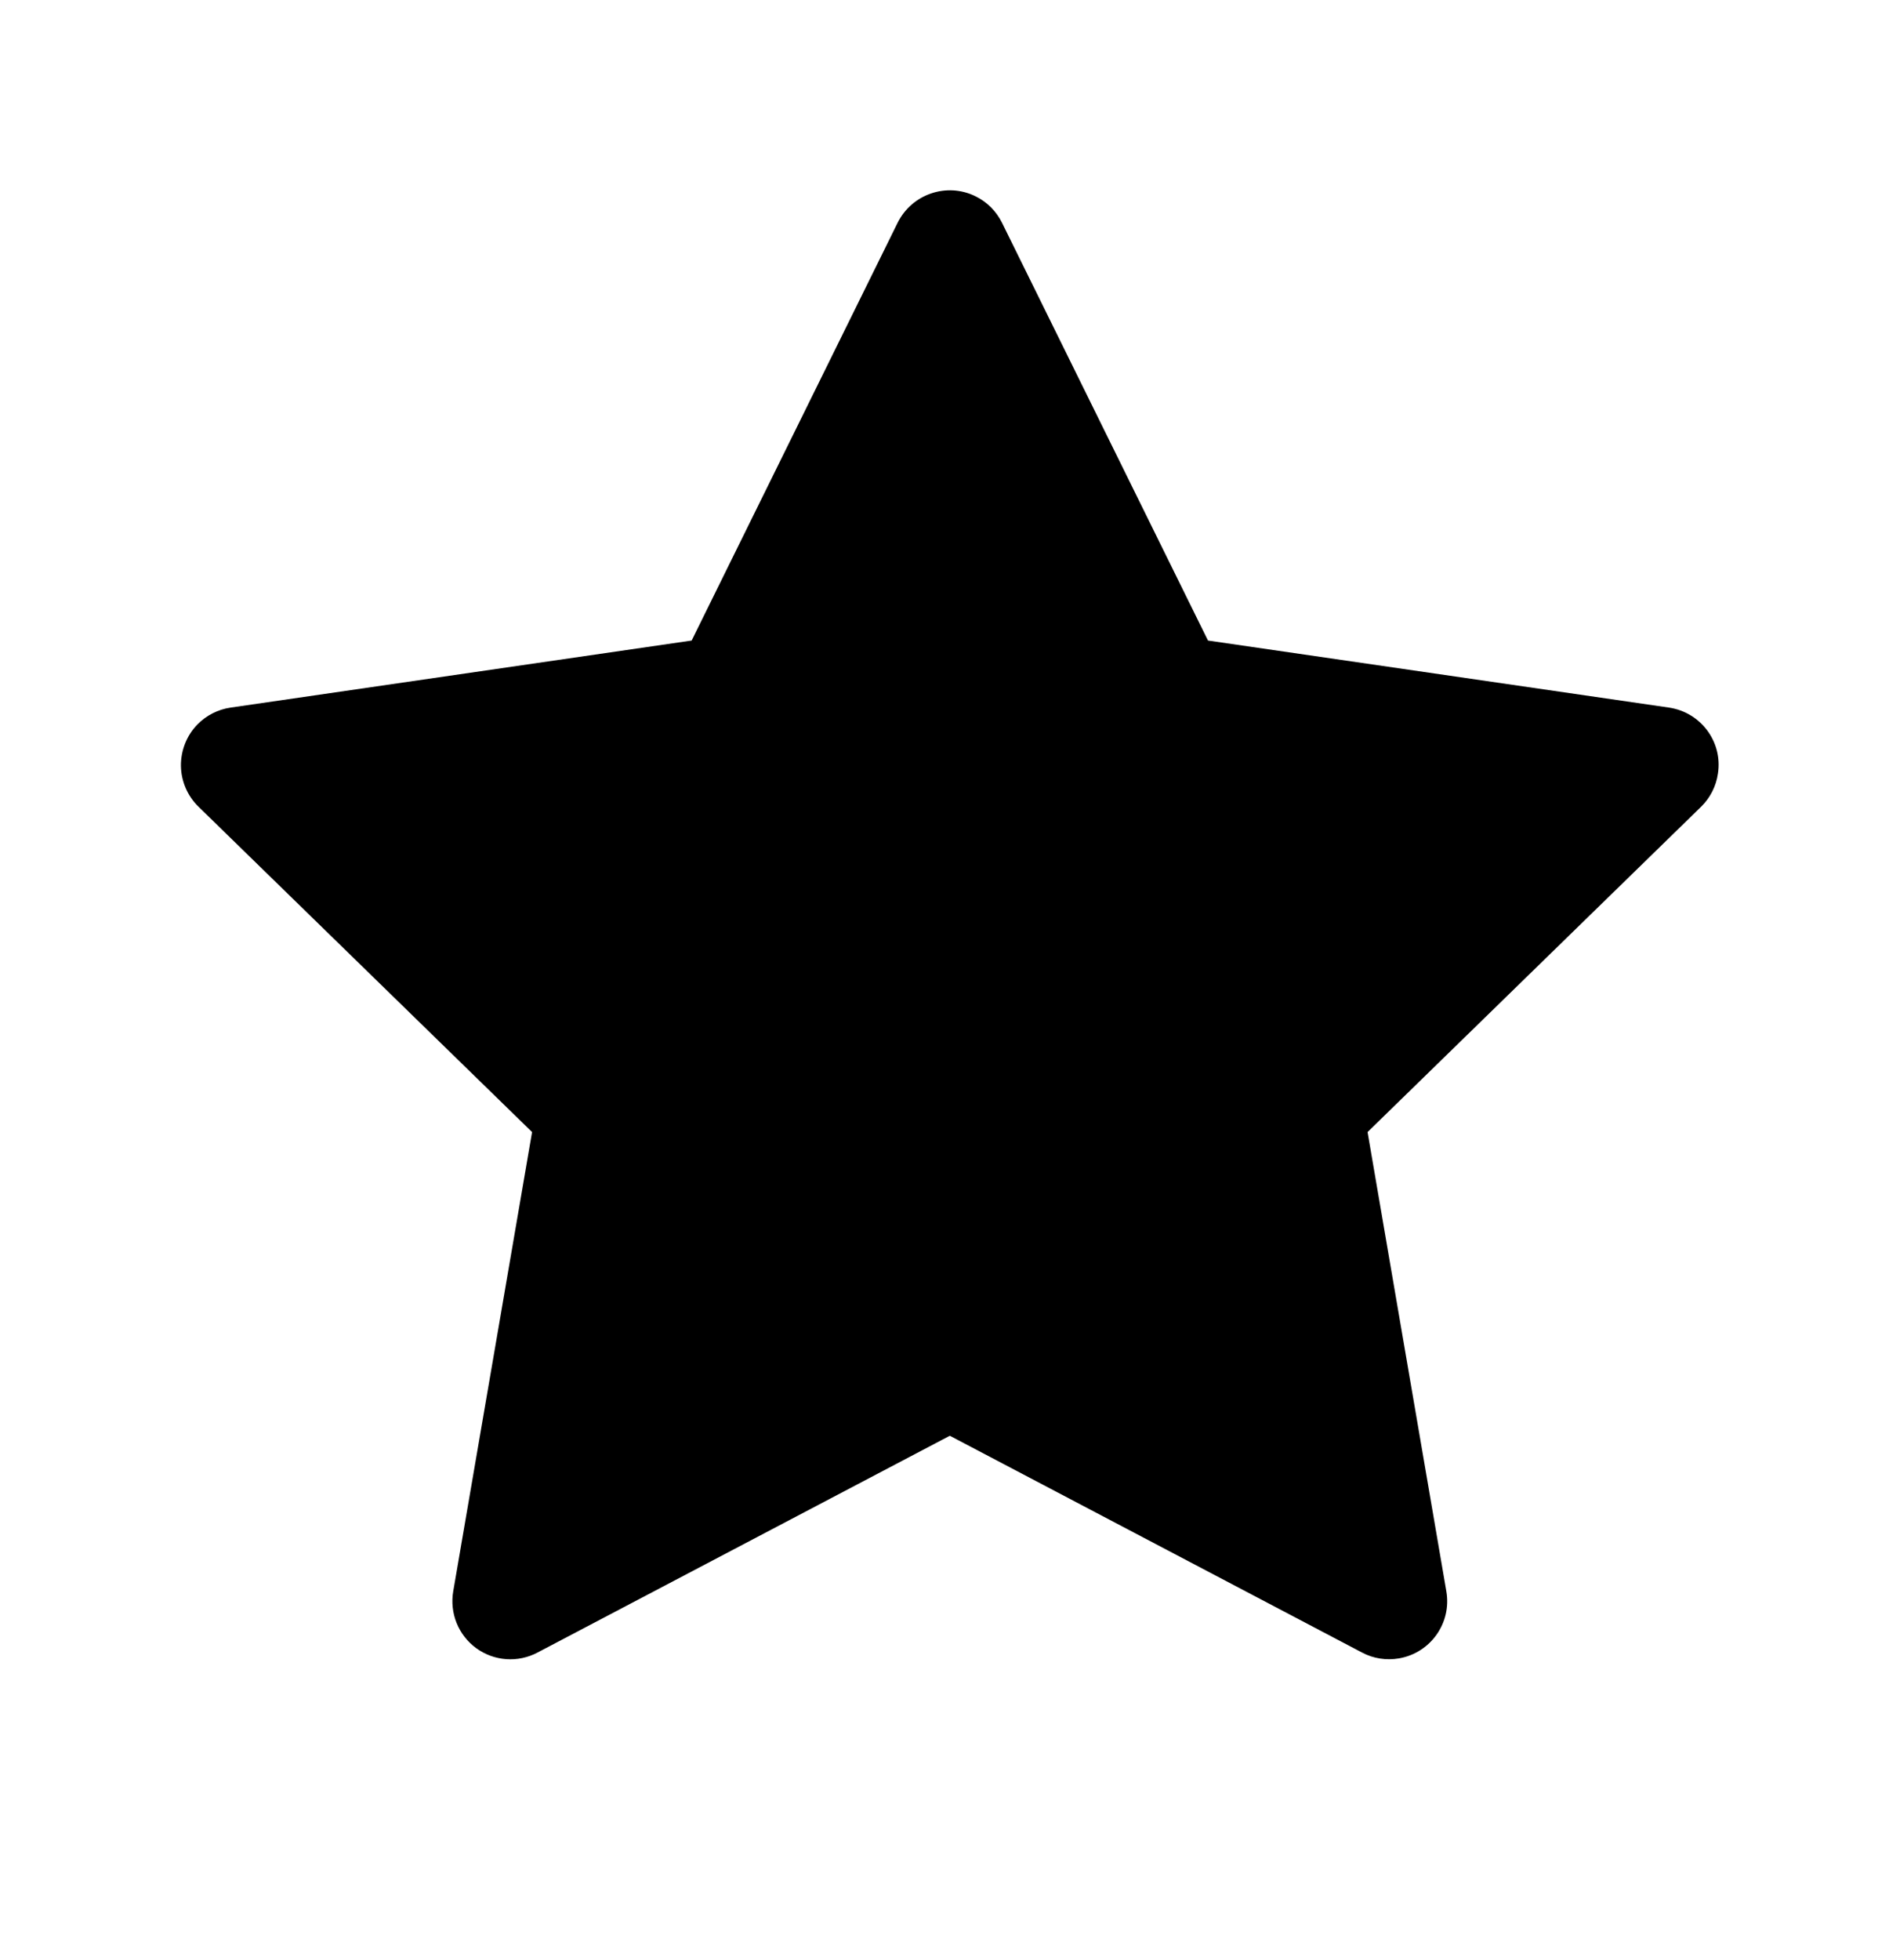 <svg width="27" height="28" viewBox="0 0 27 28" fill="none" xmlns="http://www.w3.org/2000/svg">
<path d="M23.855 10.11L17.266 9.152L14.321 3.181C14.24 3.018 14.108 2.885 13.944 2.805C13.534 2.602 13.036 2.771 12.831 3.181L9.886 9.152L3.297 10.11C3.115 10.136 2.949 10.222 2.822 10.351C2.668 10.509 2.584 10.722 2.586 10.942C2.589 11.163 2.68 11.373 2.838 11.527L7.605 16.175L6.478 22.737C6.452 22.89 6.469 23.047 6.527 23.191C6.585 23.334 6.683 23.459 6.808 23.55C6.933 23.641 7.082 23.695 7.236 23.706C7.391 23.717 7.545 23.684 7.682 23.612L13.576 20.514L19.469 23.612C19.63 23.698 19.817 23.726 19.996 23.695C20.448 23.617 20.751 23.189 20.673 22.737L19.547 16.175L24.314 11.527C24.444 11.4 24.529 11.234 24.555 11.052C24.625 10.598 24.309 10.177 23.855 10.11Z" fill="black"/>
</svg>
